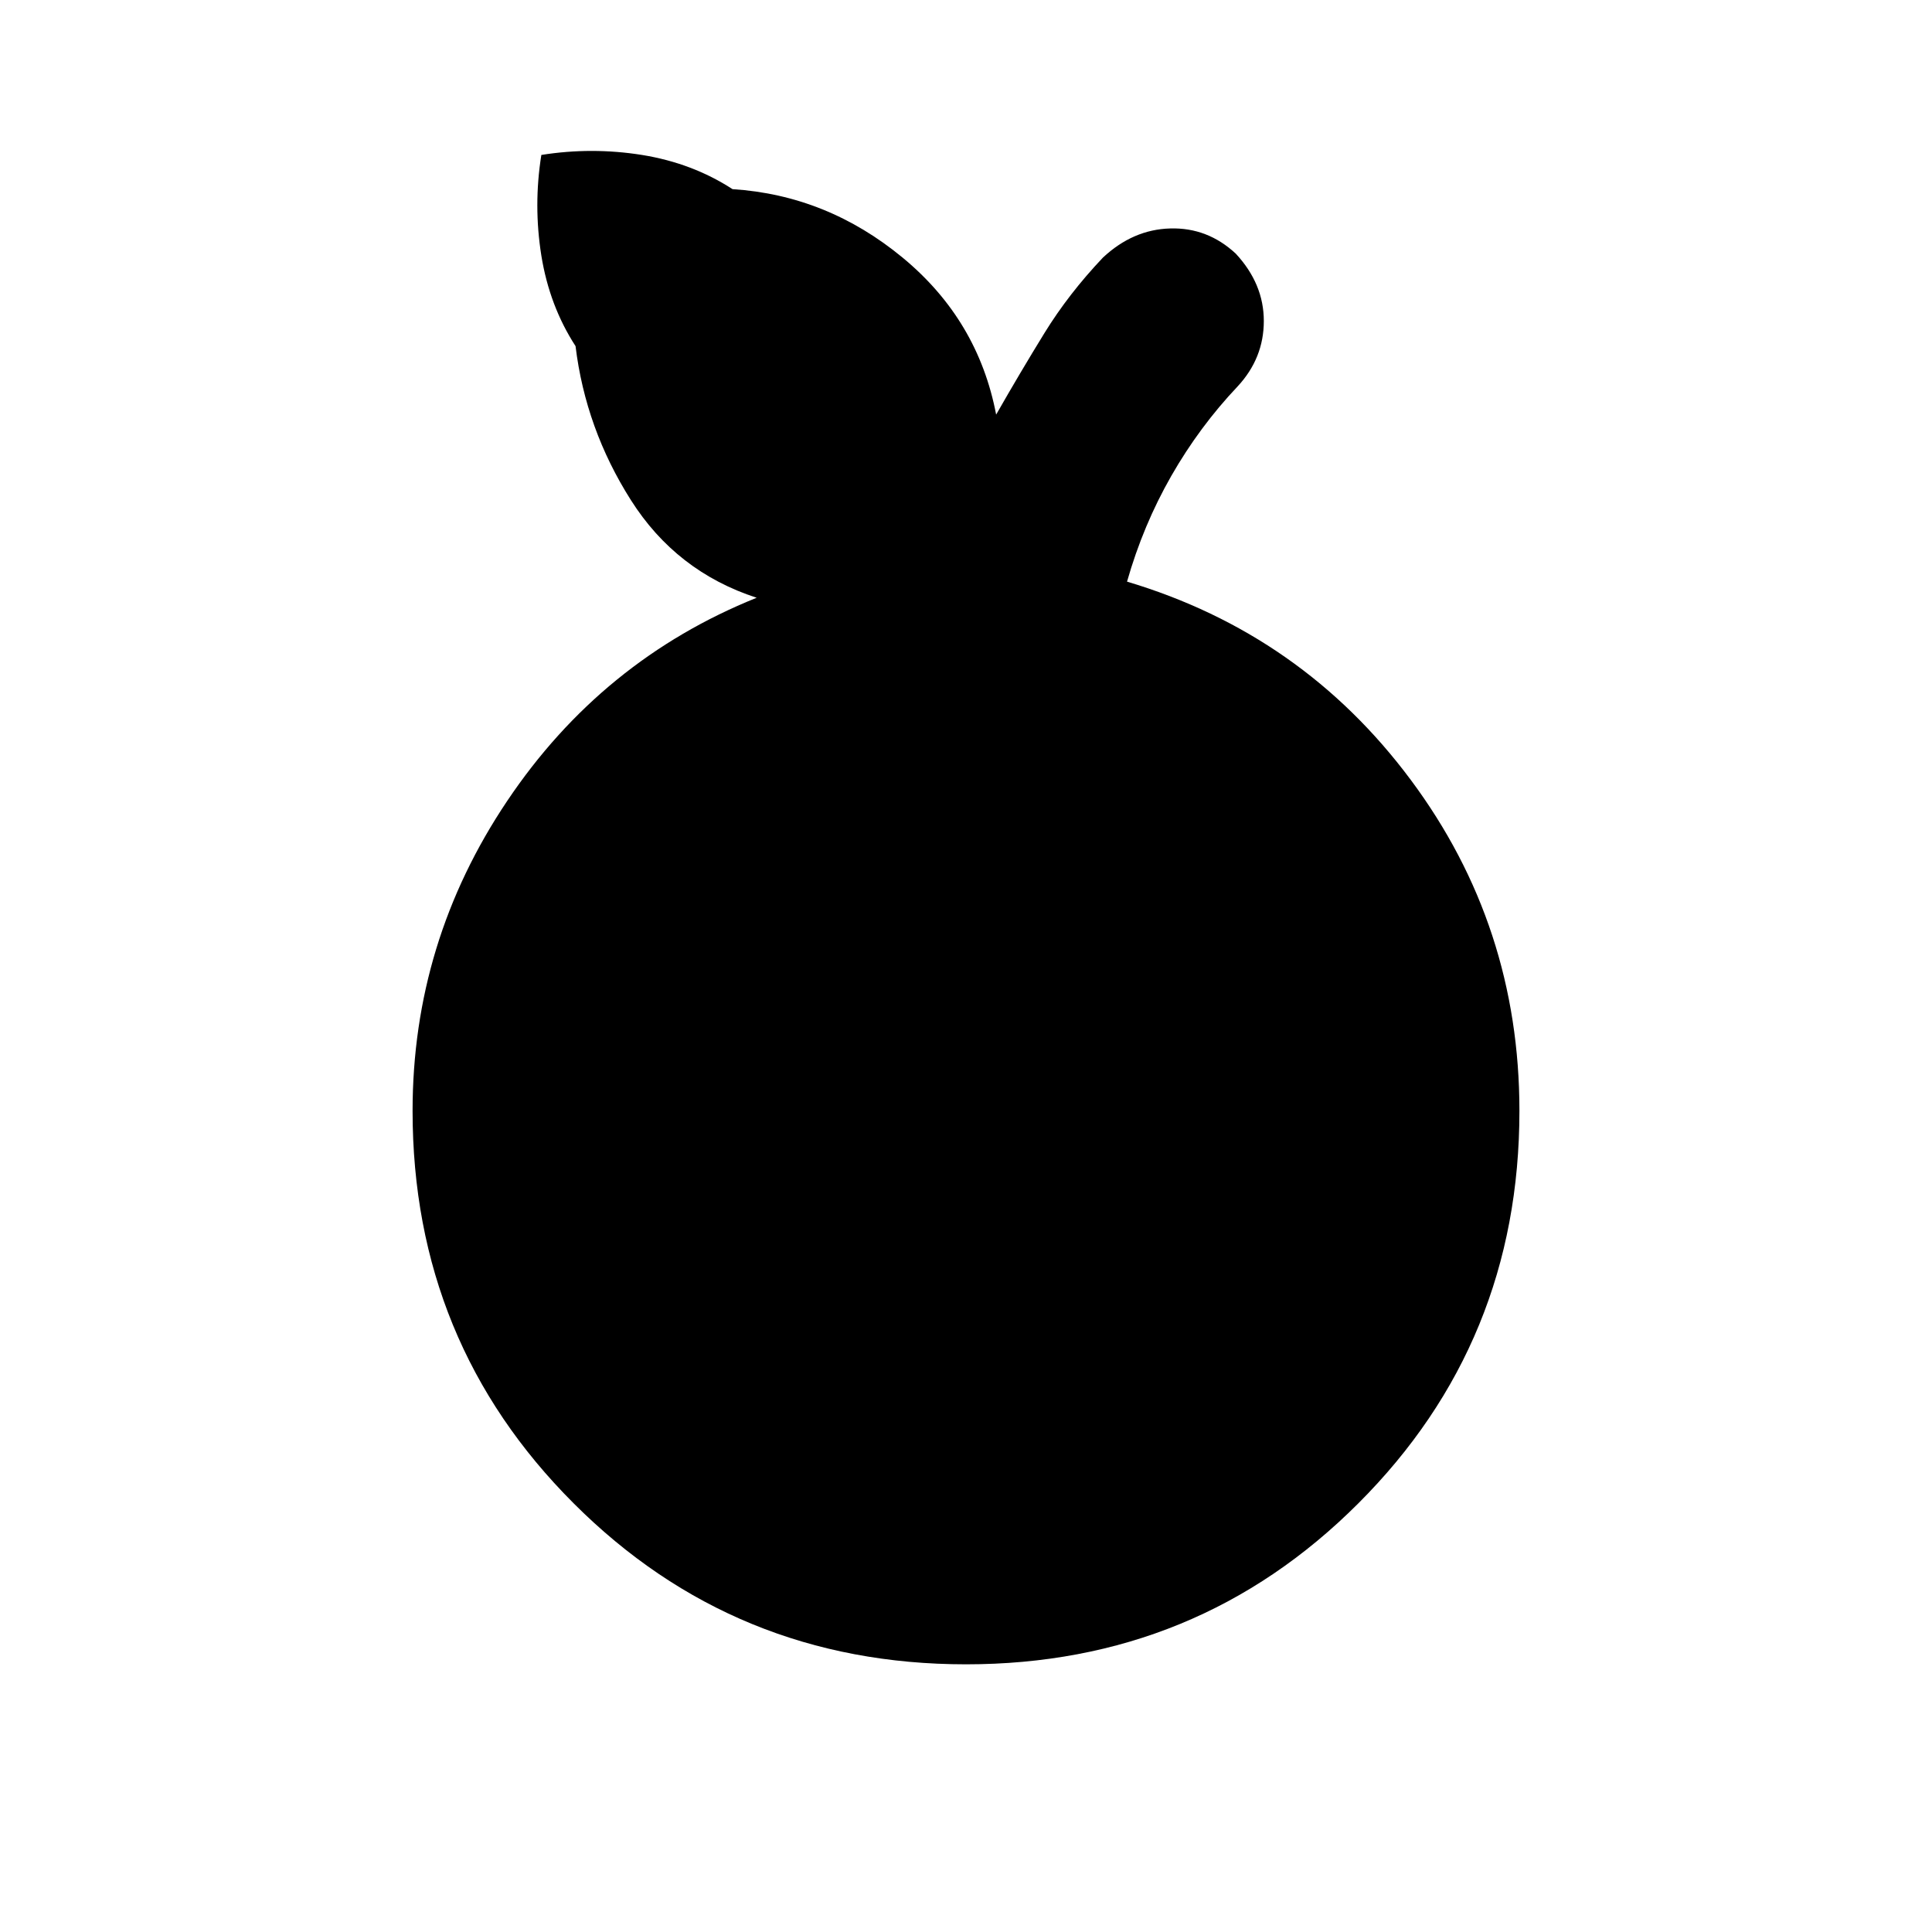 <svg xmlns="http://www.w3.org/2000/svg" height="20" width="20"><path d="M10 17.229q-2.396 0-4.062-1.667-1.667-1.666-1.667-4.062 0-1.75.979-3.208.979-1.459 2.583-2.104Q7 5.917 6.531 5.177q-.469-.739-.573-1.594-.27-.416-.354-.937-.083-.521 0-1.042.521-.083 1.042 0 .521.084.937.354.979.063 1.761.709.781.645.968 1.625.25-.438.5-.844.25-.406.605-.781.312-.292.698-.302.385-.011.677.26.291.313.291.698 0 .385-.271.677-.395.417-.687.927-.292.511-.458 1.094 1.812.541 2.937 2.052 1.125 1.51 1.125 3.427 0 2.396-1.667 4.062-1.666 1.667-4.062 1.667Z"/></svg>